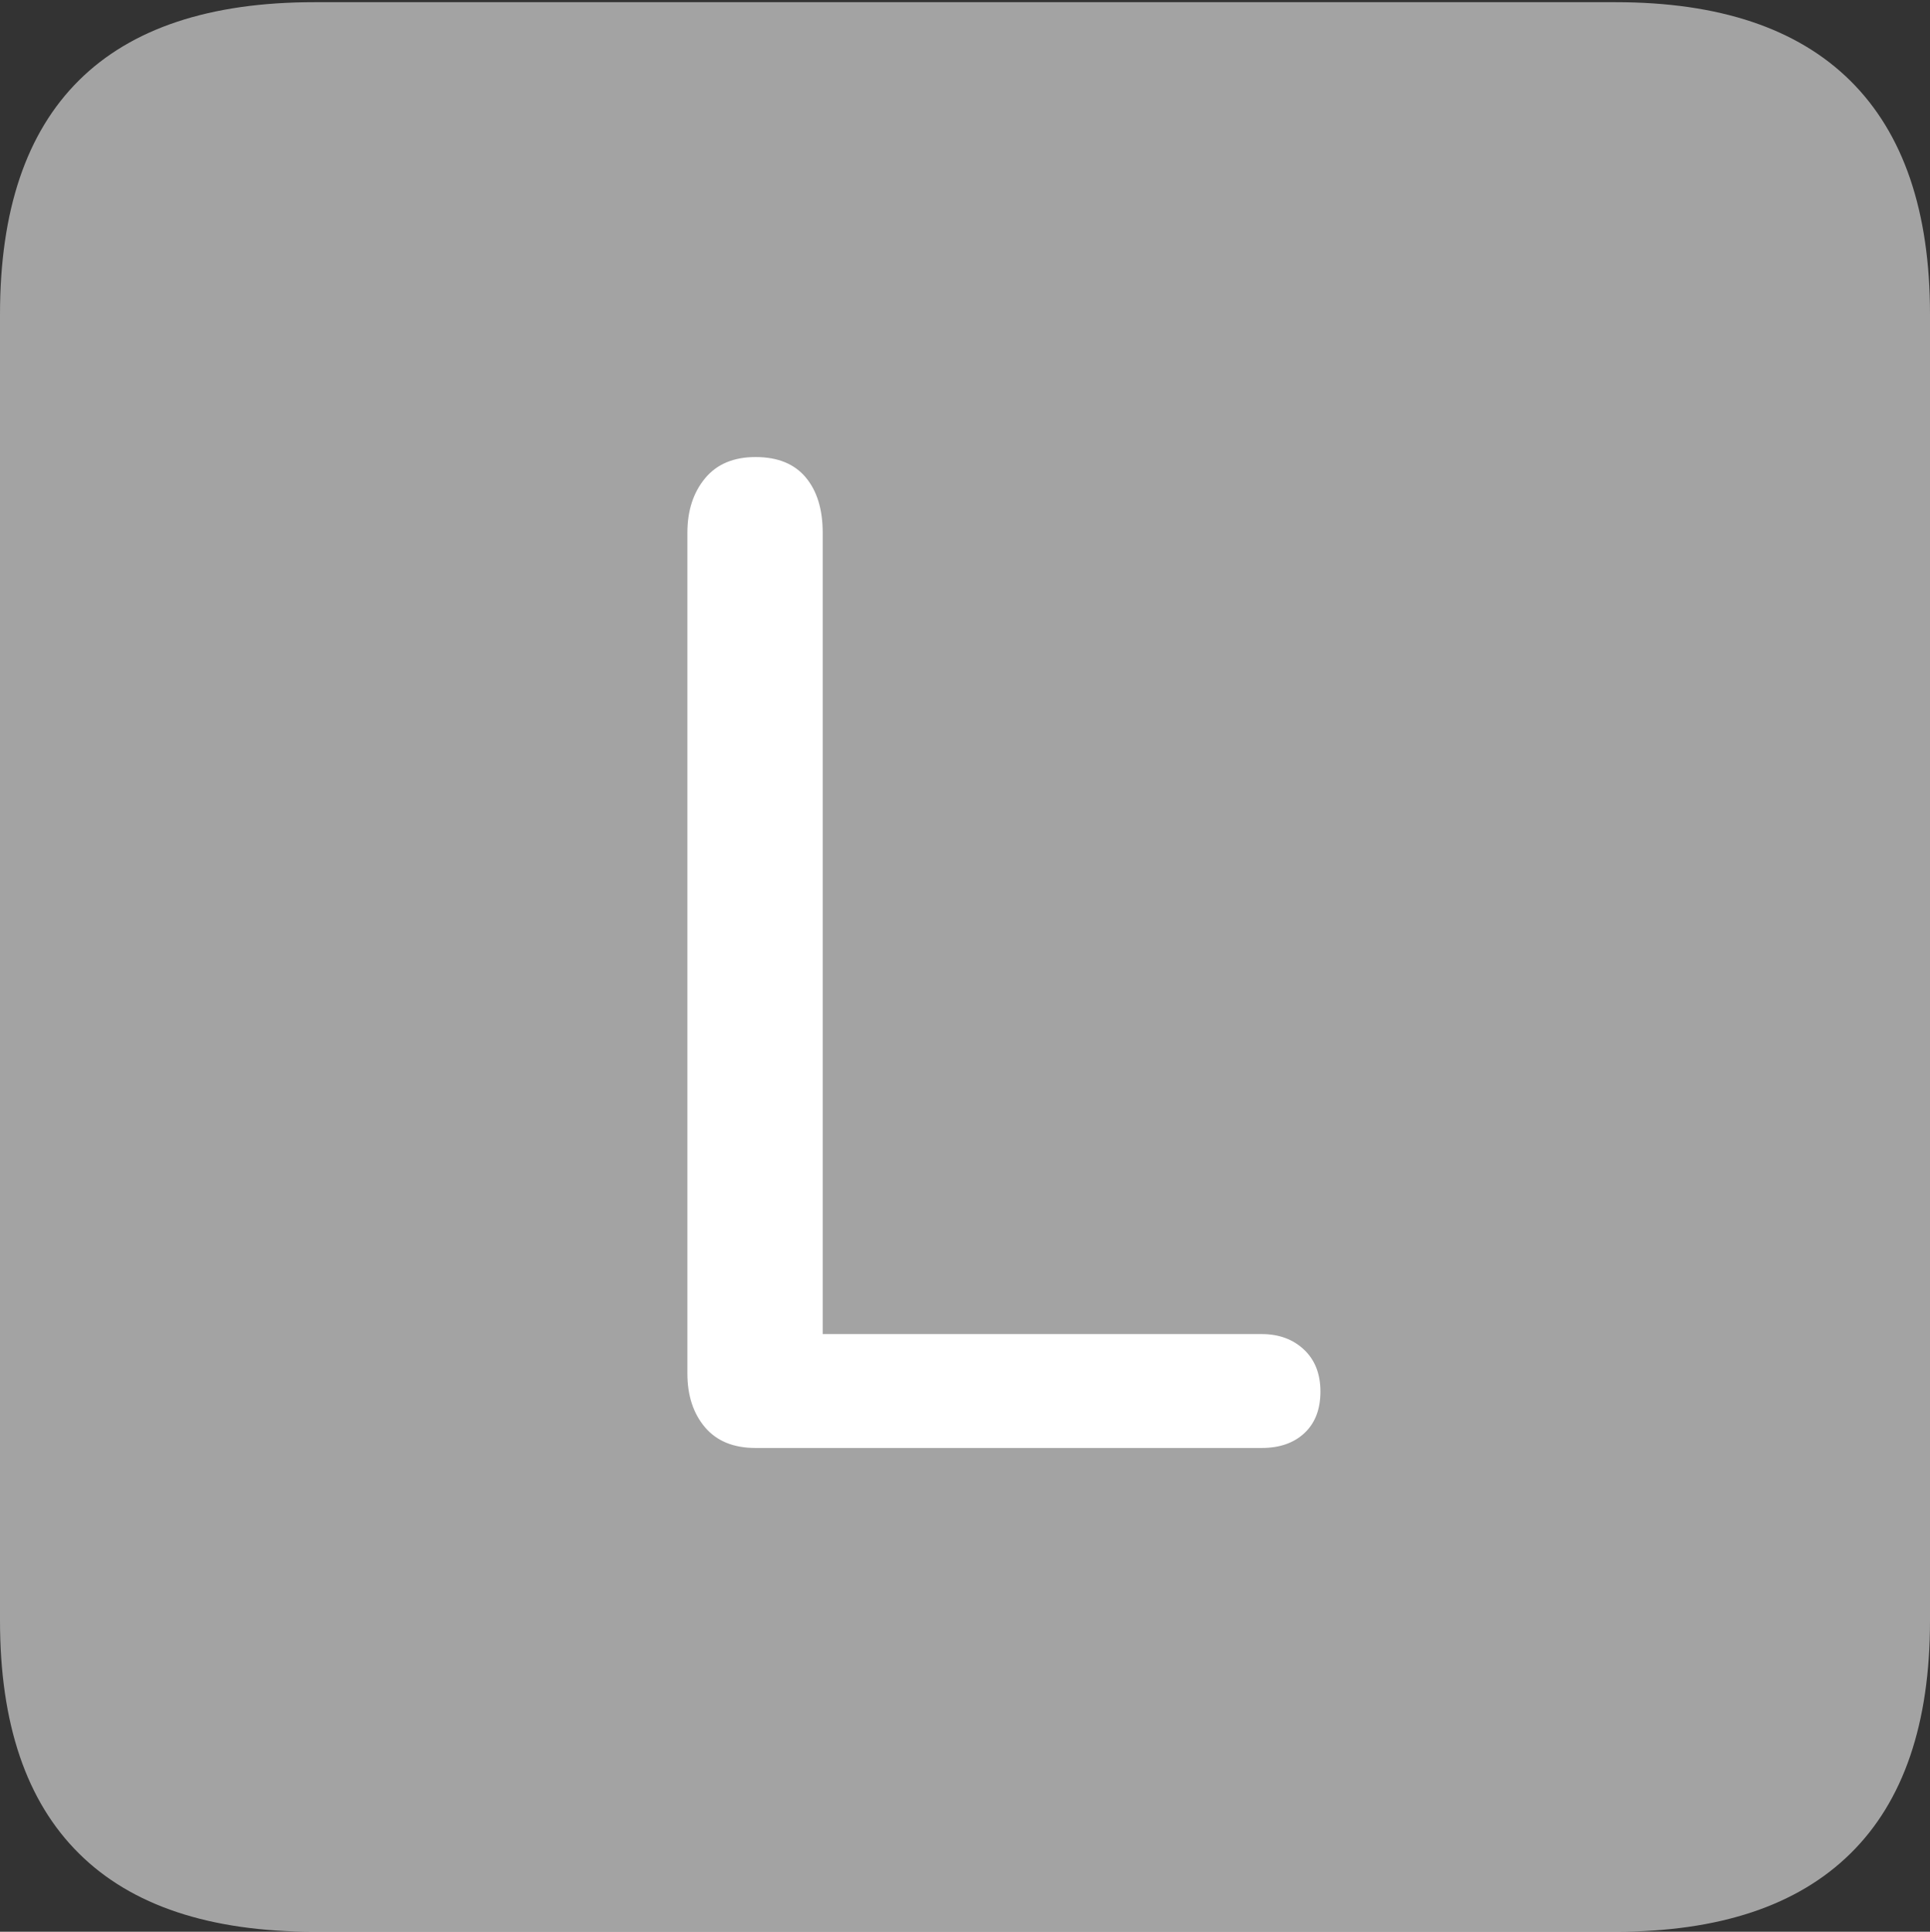 <svg width="17.686" height="17.705">
       <rect width="100%" height="100%" fill="#333333" stroke="none"/>
       <g>
              <rect height="17.705" opacity="0" width="17.686" x="0" y="0" />
              <path d="M2.881 17.705L14.805 17.705Q16.23 17.705 16.958 16.987Q17.686 16.27 17.686 14.854L17.686 2.881Q17.686 1.465 16.958 0.742Q16.23 0.02 14.805 0.02L2.881 0.02Q1.445 0.02 0.723 0.737Q0 1.455 0 2.881L0 14.854Q0 16.27 0.723 16.987Q1.445 17.705 2.881 17.705Z"
                     fill="rgba(255,255,255,0.55)" />
              <path d="M6.924 13.271Q6.621 13.271 6.46 13.081Q6.299 12.891 6.299 12.588L6.299 4.883Q6.299 4.58 6.46 4.385Q6.621 4.189 6.924 4.189Q7.227 4.189 7.383 4.375Q7.539 4.561 7.539 4.883L7.539 12.227L11.562 12.227Q11.797 12.227 11.948 12.368Q12.1 12.51 12.1 12.754Q12.1 12.998 11.953 13.135Q11.807 13.271 11.562 13.271Z"
                     fill="#ffffff" />
       </g>
</svg>